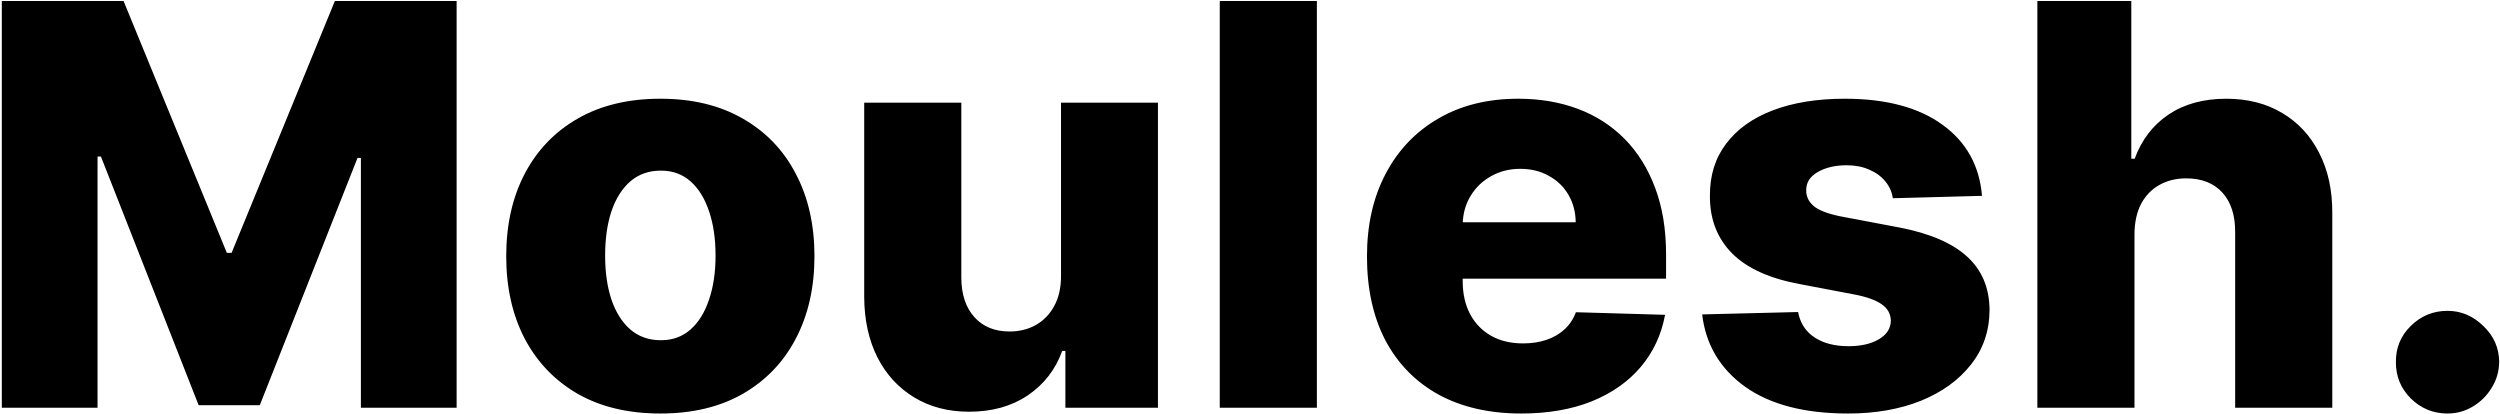 <svg width="1122" height="186" viewBox="0 0 1122 186" fill="none" xmlns="http://www.w3.org/2000/svg">
<path d="M0.816 0.455H55.455L101.804 113.476H103.943L150.293 0.455H204.931V183H161.969V70.87H160.454L116.6 181.841H89.147L45.293 70.246H43.778V183H0.816V0.455ZM296.36 185.585C281.98 185.585 269.62 182.643 259.281 176.761C249.001 170.818 241.068 162.559 235.482 151.982C229.956 141.345 227.193 129.015 227.193 114.991C227.193 100.908 229.956 88.578 235.482 78.001C241.068 67.364 249.001 59.104 259.281 53.222C269.62 47.279 281.98 44.308 296.36 44.308C310.74 44.308 323.071 47.279 333.351 53.222C343.69 59.104 351.623 67.364 357.149 78.001C362.735 88.578 365.528 100.908 365.528 114.991C365.528 129.015 362.735 141.345 357.149 151.982C351.623 162.559 343.69 170.818 333.351 176.761C323.071 182.643 310.74 185.585 296.36 185.585ZM296.628 152.695C301.857 152.695 306.284 151.09 309.908 147.881C313.533 144.673 316.296 140.216 318.198 134.511C320.159 128.807 321.139 122.211 321.139 114.724C321.139 107.118 320.159 100.462 318.198 94.758C316.296 89.053 313.533 84.597 309.908 81.388C306.284 78.179 301.857 76.575 296.628 76.575C291.22 76.575 286.645 78.179 282.901 81.388C279.217 84.597 276.394 89.053 274.433 94.758C272.532 100.462 271.581 107.118 271.581 114.724C271.581 122.211 272.532 128.807 274.433 134.511C276.394 140.216 279.217 144.673 282.901 147.881C286.645 151.09 291.22 152.695 296.628 152.695ZM476.187 123.904V46.091H519.684V183H478.148V157.508H476.722C473.691 165.886 468.522 172.542 461.213 177.474C453.963 182.346 445.198 184.783 434.918 184.783C425.589 184.783 417.389 182.643 410.317 178.365C403.246 174.087 397.75 168.115 393.828 160.449C389.906 152.724 387.915 143.692 387.856 133.353V46.091H431.442V124.796C431.501 132.224 433.462 138.077 437.325 142.355C441.187 146.634 446.446 148.773 453.101 148.773C457.439 148.773 461.331 147.822 464.778 145.92C468.284 143.96 471.047 141.137 473.067 137.453C475.147 133.709 476.187 129.193 476.187 123.904ZM591.013 0.455V183H547.427V0.455H591.013ZM682.754 185.585C668.433 185.585 656.073 182.762 645.674 177.117C635.335 171.413 627.372 163.301 621.787 152.784C616.26 142.207 613.497 129.639 613.497 115.08C613.497 100.938 616.29 88.578 621.876 78.001C627.462 67.364 635.335 59.104 645.496 53.222C655.657 47.279 667.631 44.308 681.417 44.308C691.162 44.308 700.076 45.824 708.157 48.854C716.238 51.885 723.221 56.371 729.103 62.313C734.986 68.255 739.562 75.594 742.83 84.329C746.098 93.005 747.732 102.958 747.732 114.189V125.063H628.739V99.749H707.177C707.117 95.114 706.018 90.984 703.879 87.36C701.739 83.735 698.798 80.912 695.054 78.892C691.37 76.812 687.122 75.772 682.308 75.772C677.436 75.772 673.068 76.872 669.206 79.07C665.343 81.21 662.283 84.151 660.025 87.894C657.767 91.579 656.578 95.768 656.46 100.462V126.222C656.46 131.808 657.559 136.71 659.758 140.929C661.956 145.089 665.076 148.327 669.117 150.645C673.157 152.962 677.971 154.121 683.556 154.121C687.419 154.121 690.925 153.586 694.074 152.516C697.223 151.447 699.927 149.872 702.185 147.792C704.443 145.712 706.137 143.157 707.266 140.127L747.287 141.286C745.623 150.258 741.968 158.072 736.323 164.728C730.738 171.324 723.399 176.464 714.307 180.148C705.216 183.772 694.698 185.585 682.754 185.585ZM889.521 87.894L849.501 88.964C849.085 86.112 847.956 83.586 846.113 81.388C844.271 79.13 841.865 77.377 838.894 76.129C835.982 74.822 832.595 74.168 828.732 74.168C823.682 74.168 819.373 75.178 815.808 77.198C812.302 79.219 810.579 81.952 810.638 85.399C810.579 88.073 811.648 90.39 813.847 92.351C816.105 94.312 820.116 95.887 825.88 97.075L852.264 102.067C865.931 104.681 876.092 109.019 882.747 115.08C889.462 121.141 892.849 129.163 892.909 139.146C892.849 148.535 890.056 156.706 884.53 163.658C879.063 170.61 871.576 176.018 862.068 179.88C852.561 183.683 841.686 185.585 829.445 185.585C809.896 185.585 794.475 181.574 783.185 173.552C771.954 165.47 765.537 154.656 763.932 141.107L806.984 140.038C807.935 145.029 810.401 148.832 814.382 151.447C818.363 154.061 823.444 155.369 829.624 155.369C835.209 155.369 839.755 154.329 843.261 152.249C846.767 150.169 848.55 147.406 848.609 143.96C848.55 140.87 847.183 138.404 844.509 136.561C841.835 134.66 837.646 133.174 831.941 132.105L808.053 127.559C794.327 125.063 784.106 120.458 777.392 113.743C770.677 106.969 767.349 98.353 767.409 87.894C767.349 78.743 769.785 70.929 774.718 64.452C779.65 57.916 786.661 52.925 795.753 49.478C804.845 46.032 815.57 44.308 827.93 44.308C846.47 44.308 861.088 48.2 871.784 55.985C882.48 63.71 888.392 74.346 889.521 87.894ZM957.954 104.919V183H914.367V0.455H956.528V71.227H958.043C961.133 62.789 966.184 56.193 973.196 51.439C980.267 46.685 988.913 44.308 999.133 44.308C1008.76 44.308 1017.14 46.447 1024.27 50.726C1031.4 54.945 1036.93 60.917 1040.85 68.642C1044.83 76.367 1046.79 85.399 1046.73 95.738V183H1003.14V104.295C1003.2 96.689 1001.3 90.747 997.44 86.468C993.577 82.19 988.14 80.051 981.128 80.051C976.553 80.051 972.512 81.061 969.006 83.081C965.56 85.042 962.856 87.865 960.895 91.549C958.994 95.233 958.013 99.69 957.954 104.919ZM1098.45 185.585C1092.03 185.585 1086.54 183.327 1081.96 178.811C1077.44 174.295 1075.22 168.828 1075.28 162.41C1075.22 156.111 1077.44 150.734 1081.96 146.277C1086.54 141.761 1092.03 139.503 1098.45 139.503C1104.51 139.503 1109.86 141.761 1114.49 146.277C1119.19 150.734 1121.57 156.111 1121.63 162.41C1121.57 166.689 1120.44 170.581 1118.24 174.087C1116.1 177.593 1113.28 180.385 1109.77 182.465C1106.32 184.545 1102.55 185.585 1098.45 185.585Z" fill="black"/>
</svg>
